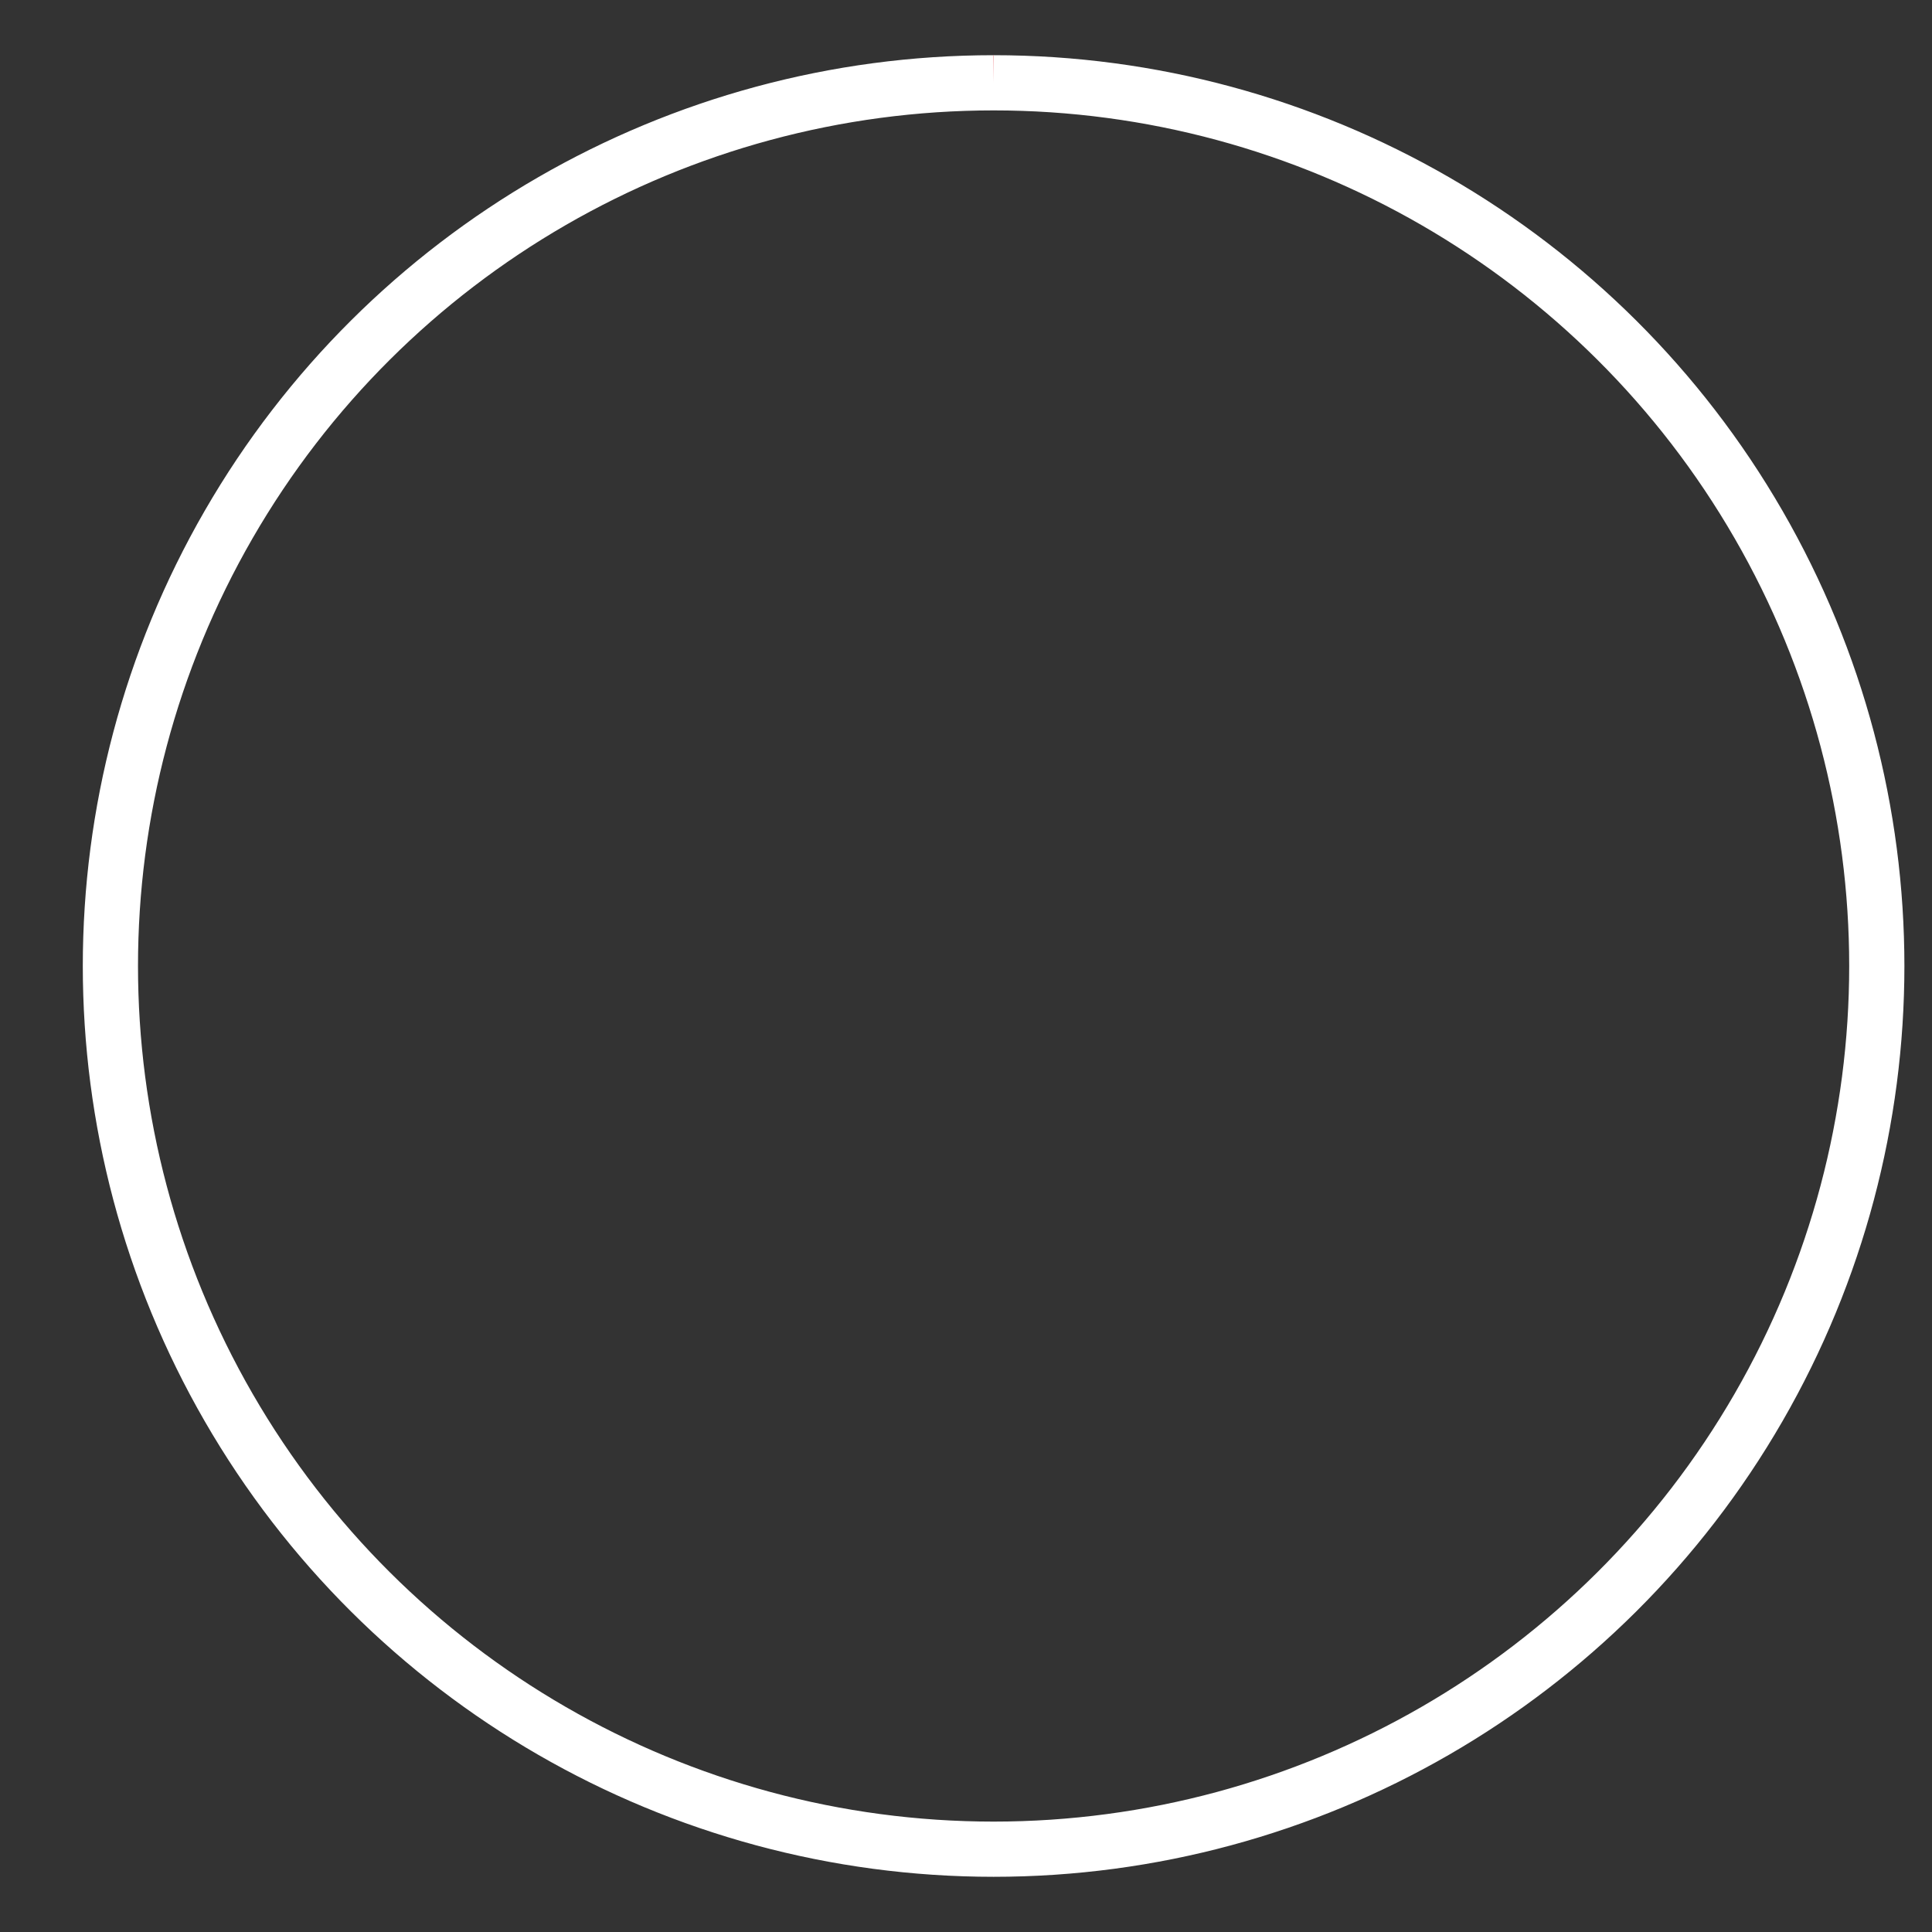<svg xmlns="http://www.w3.org/2000/svg" xmlns:xlink="http://www.w3.org/1999/xlink" version="1.1" viewBox="0 0 70 70" preserveAspectRatio="none">
            <rect x="0" y="0" width="70" height="70" fill="#333333" stroke="none"/>
            <circle cx="165" cy="36" r="32" class="white-halo" fill="none" stroke="#FFFFFF" stroke-width="2" stroke-dasharray="360, 20000" transform="rotate(-90,100,100)"/>
            <circle cx="165" cy="36" r="32" class="gradient-halo" fill="none" stroke="#DC0916" stroke-width="2" stroke-dasharray="0, 20000" transform="rotate(-90,100,100)" style="transition-duration: 7s;"/>
          </svg>